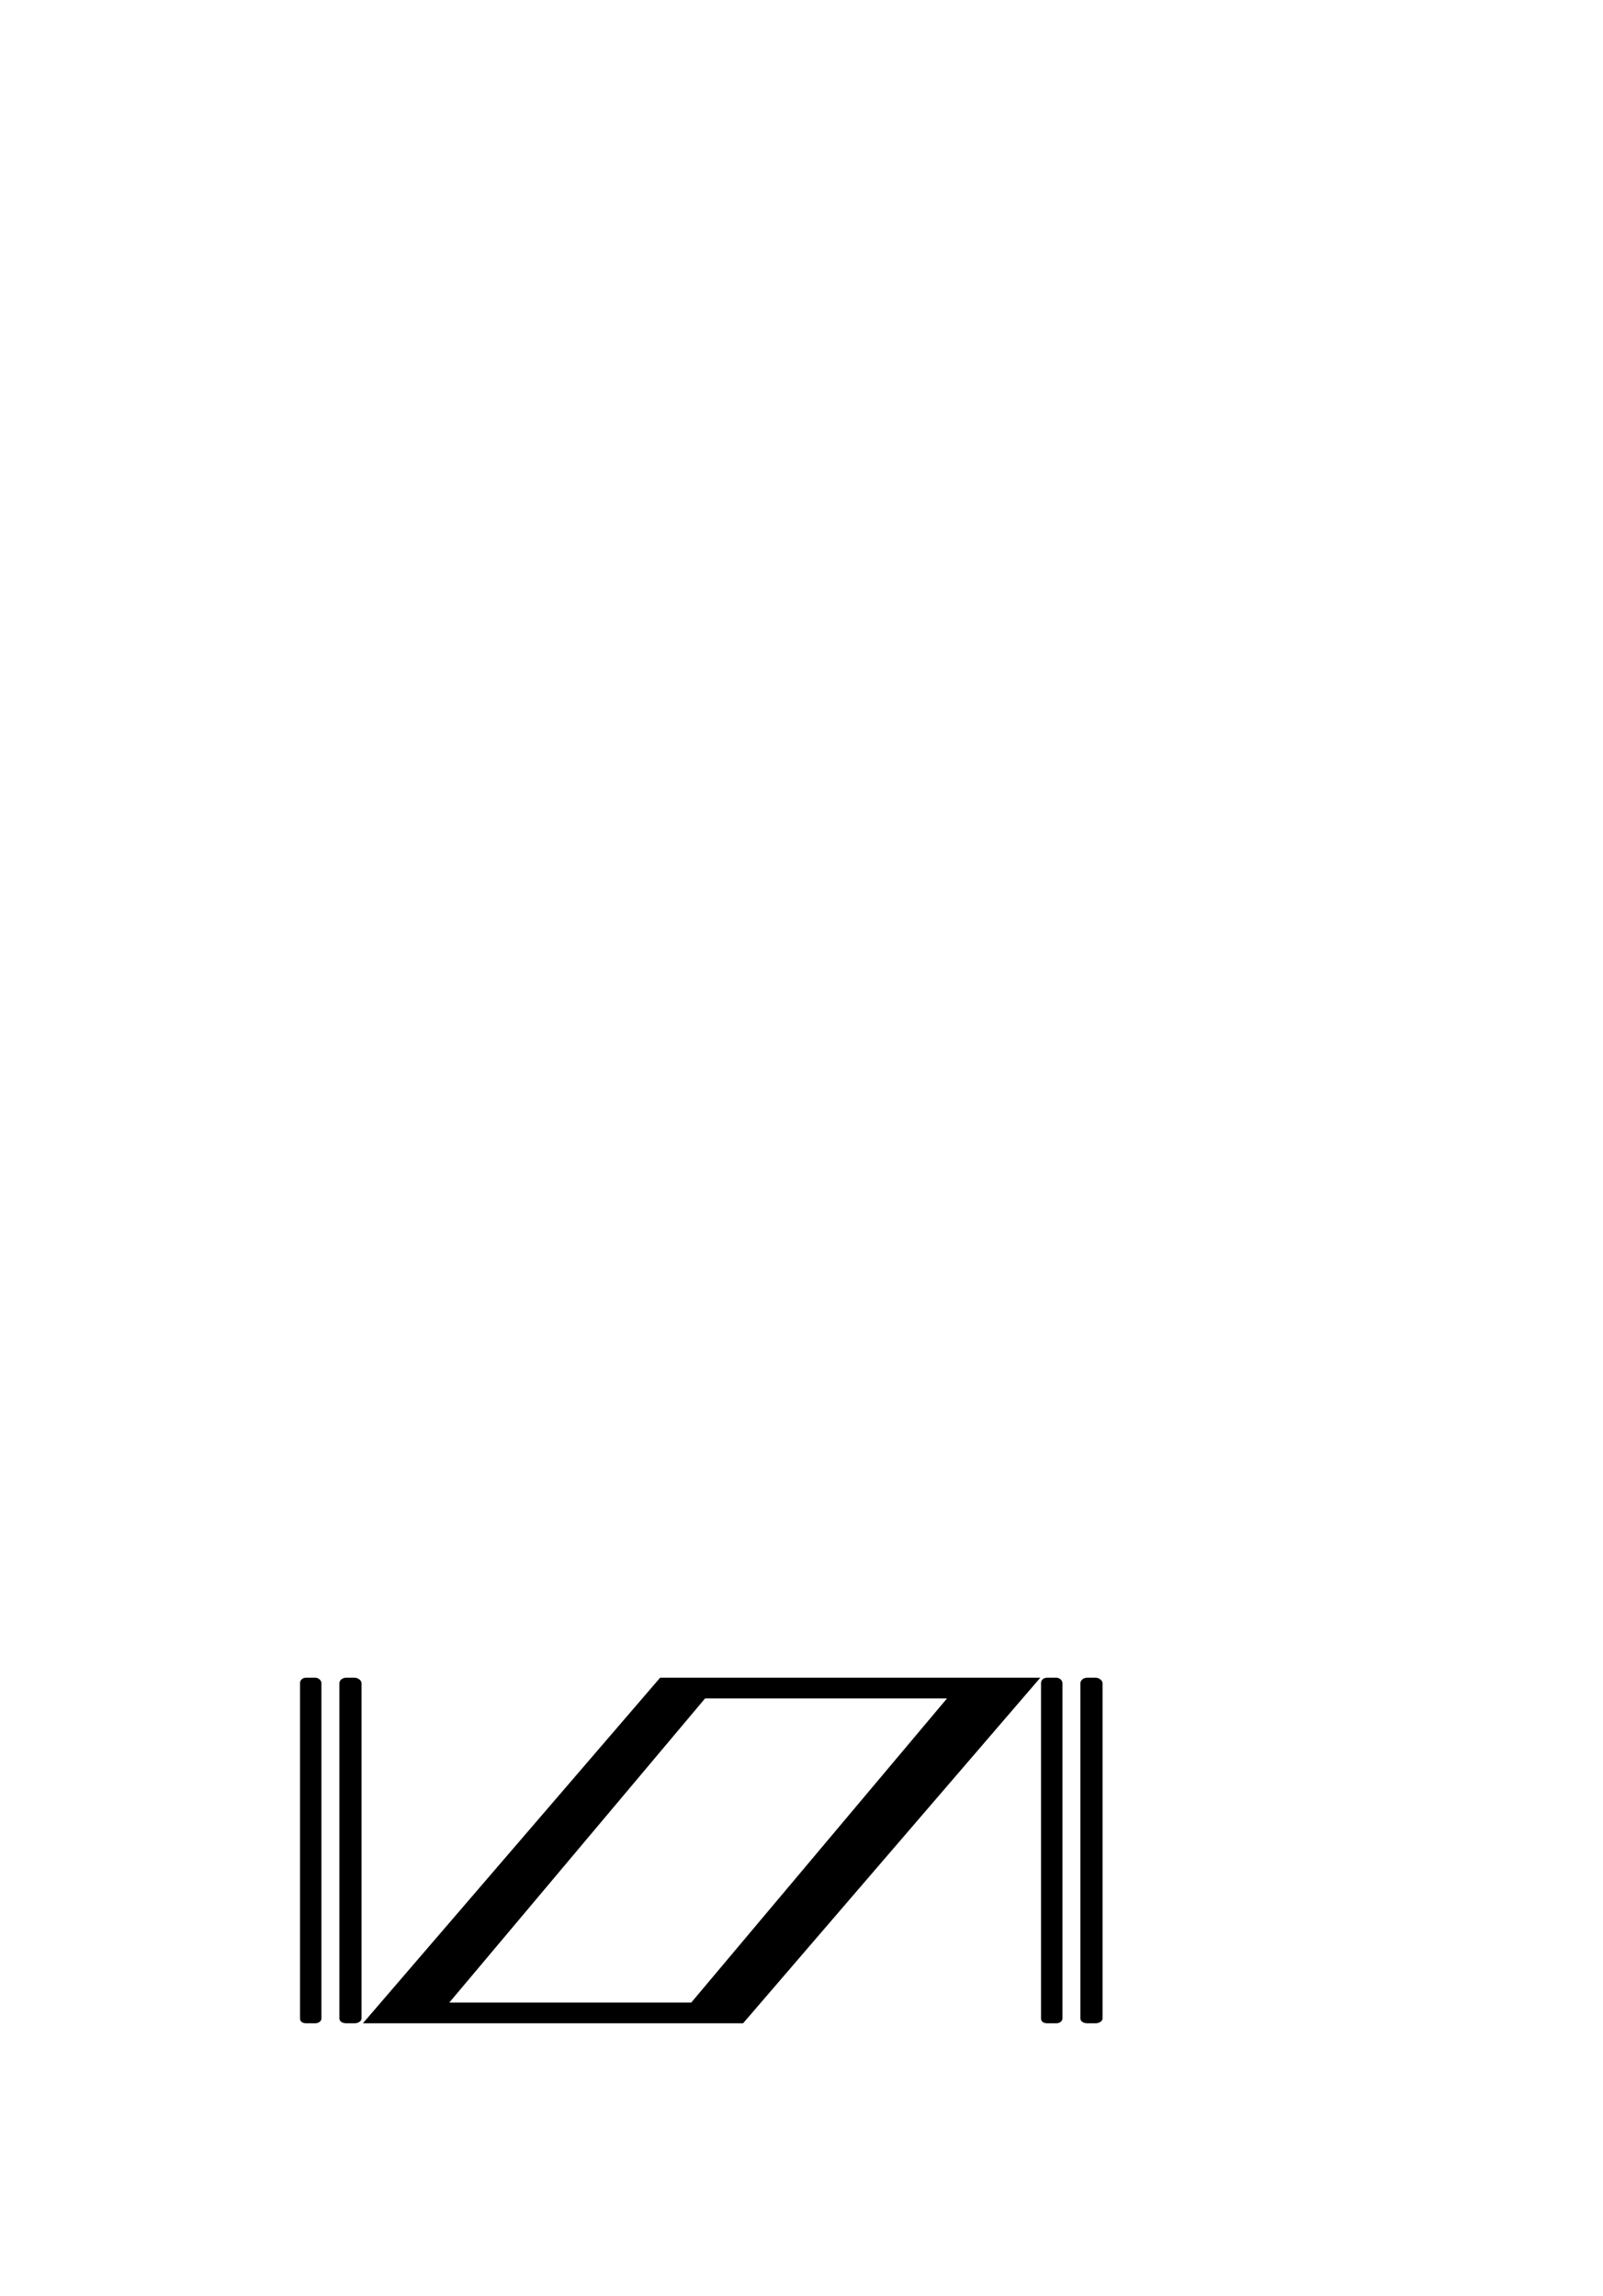 <?xml version="1.0" standalone="no"?>
<svg
    xmlns="http://www.w3.org/2000/svg"
    viewBox="-434 -1992 2319 1951"
    width="2753"
    height="3943"
    >
    <g transform="matrix(1 0 0 -1 0 0)">
        <path style="fill: #000000" d="M521 250h550l-430 -500h-550zM9 250h13c5 0 9 -4 9 -8v-485c0 -4 -4 -7 -9 -7h-13c-6 0 -9 3 -9 7v485c0 4 3 8 9 8zM67 250h12c5 0 10 -4 10 -8v-485c0 -4 -5 -7 -10 -7h-12c-6 0 -10 3 -10 7v485c0 4 4 8 10 8zM1081 250h13c5 0 9 -4 9 -8v-485c0 -4 -4 -7 -9 -7h-13 c-6 0 -9 3 -9 7v485c0 4 3 8 9 8zM1139 250h12c5 0 10 -4 10 -8v-485c0 -4 -5 -7 -10 -7h-12c-6 0 -10 3 -10 7v485c0 4 4 8 10 8zM936 220h-350l-370 -440h350z" />
    </g>
</svg>
